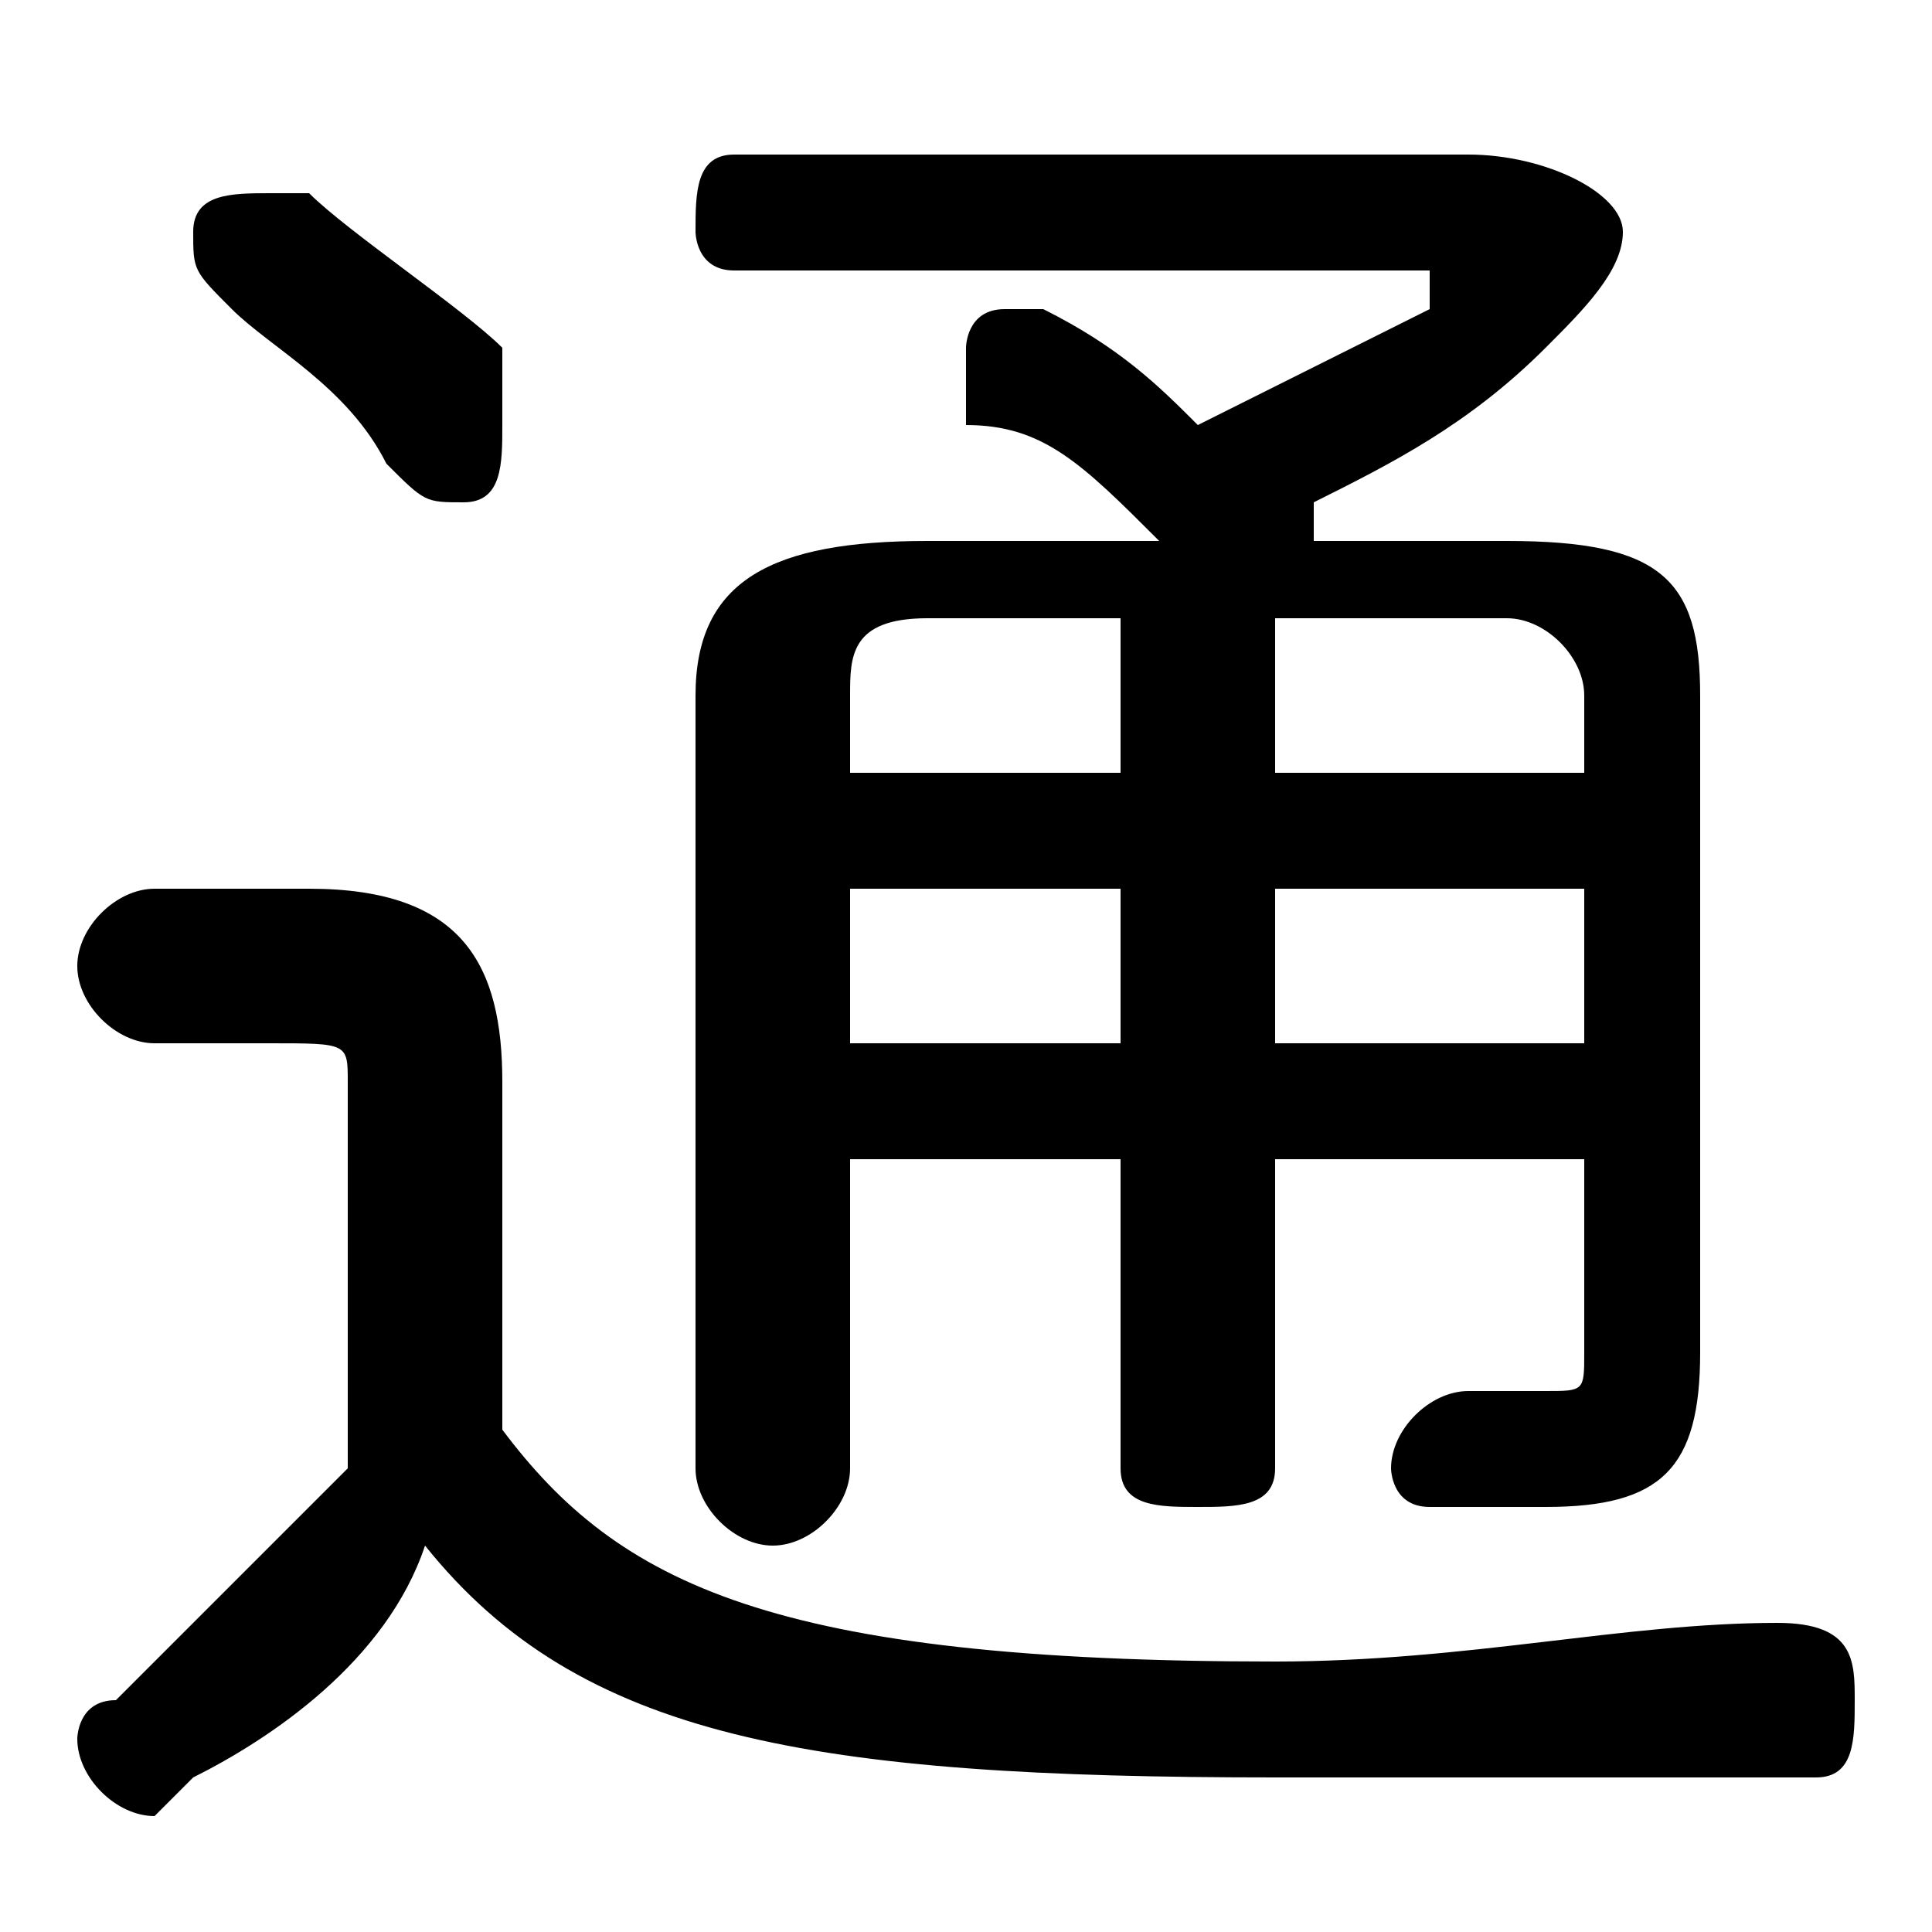 <svg xmlns="http://www.w3.org/2000/svg" viewBox="0 -44.0 50.0 50.0">
    <rect x="0" y="-44.0" width="50.0" height="50.0" fill="#808080" stroke="none"/>
    <g transform="scale(1, -1)">
        <!-- ボディの枠 -->
        <rect x="0" y="-6.0" width="50.0" height="50.0"
            stroke="white" fill="white"/>
        <!-- グリフ座標系の原点 -->
        <circle cx="0" cy="0" r="5" fill="white"/>
        <!-- グリフのアウトライン -->
        <g style="fill:black;stroke:#000000;stroke-width:0;stroke-linecap:round;stroke-linejoin:round;">
        <path d="M 13.0 16.0 C 13.0 19.0 12.0 21.0 8.0 21.0 L 4.0 21.0 C 3.0 21.0 2.0 20.0 2.0 19.0 C 2.0 18.0 3.0 17.0 4.0 17.0 L 7.0 17.0 C 9.0 17.0 9.0 17.0 9.0 16.0 L 9.0 6.0 C 7.0 4.0 5.0 2.0 3.0 0.0 C 2.0 0.0 2.0 -1.0 2.0 -1.0 C 2.0 -2.0 3.0 -3.0 4.0 -3.0 C 4.0 -3.0 4.0 -3.0 5.0 -2.0 C 7.0 -1.0 10.0 1.0 11.0 4.0 C 15.0 -1.0 21.0 -2.0 33.0 -2.0 C 38.0 -2.0 43.0 -2.0 47.0 -2.0 C 48.0 -2.0 48.0 -1.0 48.0 0.0 C 48.0 1.0 48.0 2.0 46.0 2.0 C 42.0 2.0 38.0 1.0 33.0 1.0 C 20.0 1.0 16.0 3.0 13.0 7.0 Z M 22.0 14.0 L 29.0 14.0 L 29.0 6.0 C 29.0 5.0 30.0 5.0 31.0 5.0 C 32.0 5.0 33.0 5.0 33.0 6.0 L 33.0 14.0 L 41.0 14.0 L 41.0 9.0 C 41.0 8.0 41.0 8.0 40.0 8.0 C 39.0 8.0 39.0 8.0 38.0 8.0 C 37.0 8.0 36.0 7.0 36.0 6.0 C 36.0 6.0 36.0 5.0 37.0 5.0 C 38.0 5.0 39.0 5.0 40.0 5.0 C 43.0 5.0 44.0 6.0 44.0 9.0 L 44.0 26.0 C 44.0 29.0 43.0 30.0 39.0 30.0 L 34.0 30.0 C 34.0 31.0 34.0 31.0 34.0 31.0 C 36.0 32.0 38.0 33.0 40.0 35.0 C 41.0 36.0 42.0 37.0 42.0 38.0 C 42.0 39.0 40.0 40.0 38.0 40.0 L 19.0 40.0 C 18.0 40.0 18.0 39.0 18.0 38.0 C 18.0 38.0 18.0 37.0 19.0 37.0 L 37.0 37.0 C 37.0 37.0 37.0 37.0 37.0 37.0 C 37.0 37.0 37.0 37.0 37.0 36.0 C 35.0 35.0 33.0 34.0 31.0 33.0 C 30.0 34.0 29.0 35.0 27.0 36.0 C 27.0 36.0 27.0 36.0 26.0 36.0 C 25.0 36.0 25.0 35.0 25.0 35.0 C 25.0 34.0 25.0 34.0 25.0 33.0 C 27.0 33.0 28.0 32.0 30.0 30.0 L 24.0 30.0 C 20.0 30.0 18.0 29.0 18.0 26.0 L 18.0 6.0 C 18.0 5.0 19.0 4.0 20.0 4.0 C 21.0 4.0 22.0 5.0 22.0 6.0 Z M 22.0 24.0 L 22.0 26.0 C 22.0 27.0 22.0 28.0 24.0 28.0 L 29.0 28.0 L 29.0 24.0 Z M 22.0 21.0 L 29.0 21.0 L 29.0 17.0 L 22.0 17.0 Z M 41.0 17.0 L 33.0 17.0 L 33.0 21.0 L 41.0 21.0 Z M 41.0 24.0 L 33.0 24.0 L 33.0 28.0 L 39.0 28.0 C 40.0 28.0 41.0 27.0 41.0 26.0 Z M 8.0 39.0 C 7.0 39.0 7.0 39.0 7.0 39.0 C 6.0 39.0 5.0 39.0 5.0 38.0 C 5.0 37.0 5.0 37.0 6.0 36.0 C 7.0 35.0 9.0 34.0 10.0 32.0 C 11.0 31.0 11.0 31.0 12.0 31.0 C 13.0 31.0 13.0 32.0 13.0 33.0 C 13.0 34.0 13.0 34.0 13.0 35.0 C 12.0 36.0 9.0 38.0 8.0 39.0 Z"/>
    </g>
    </g>
</svg>
